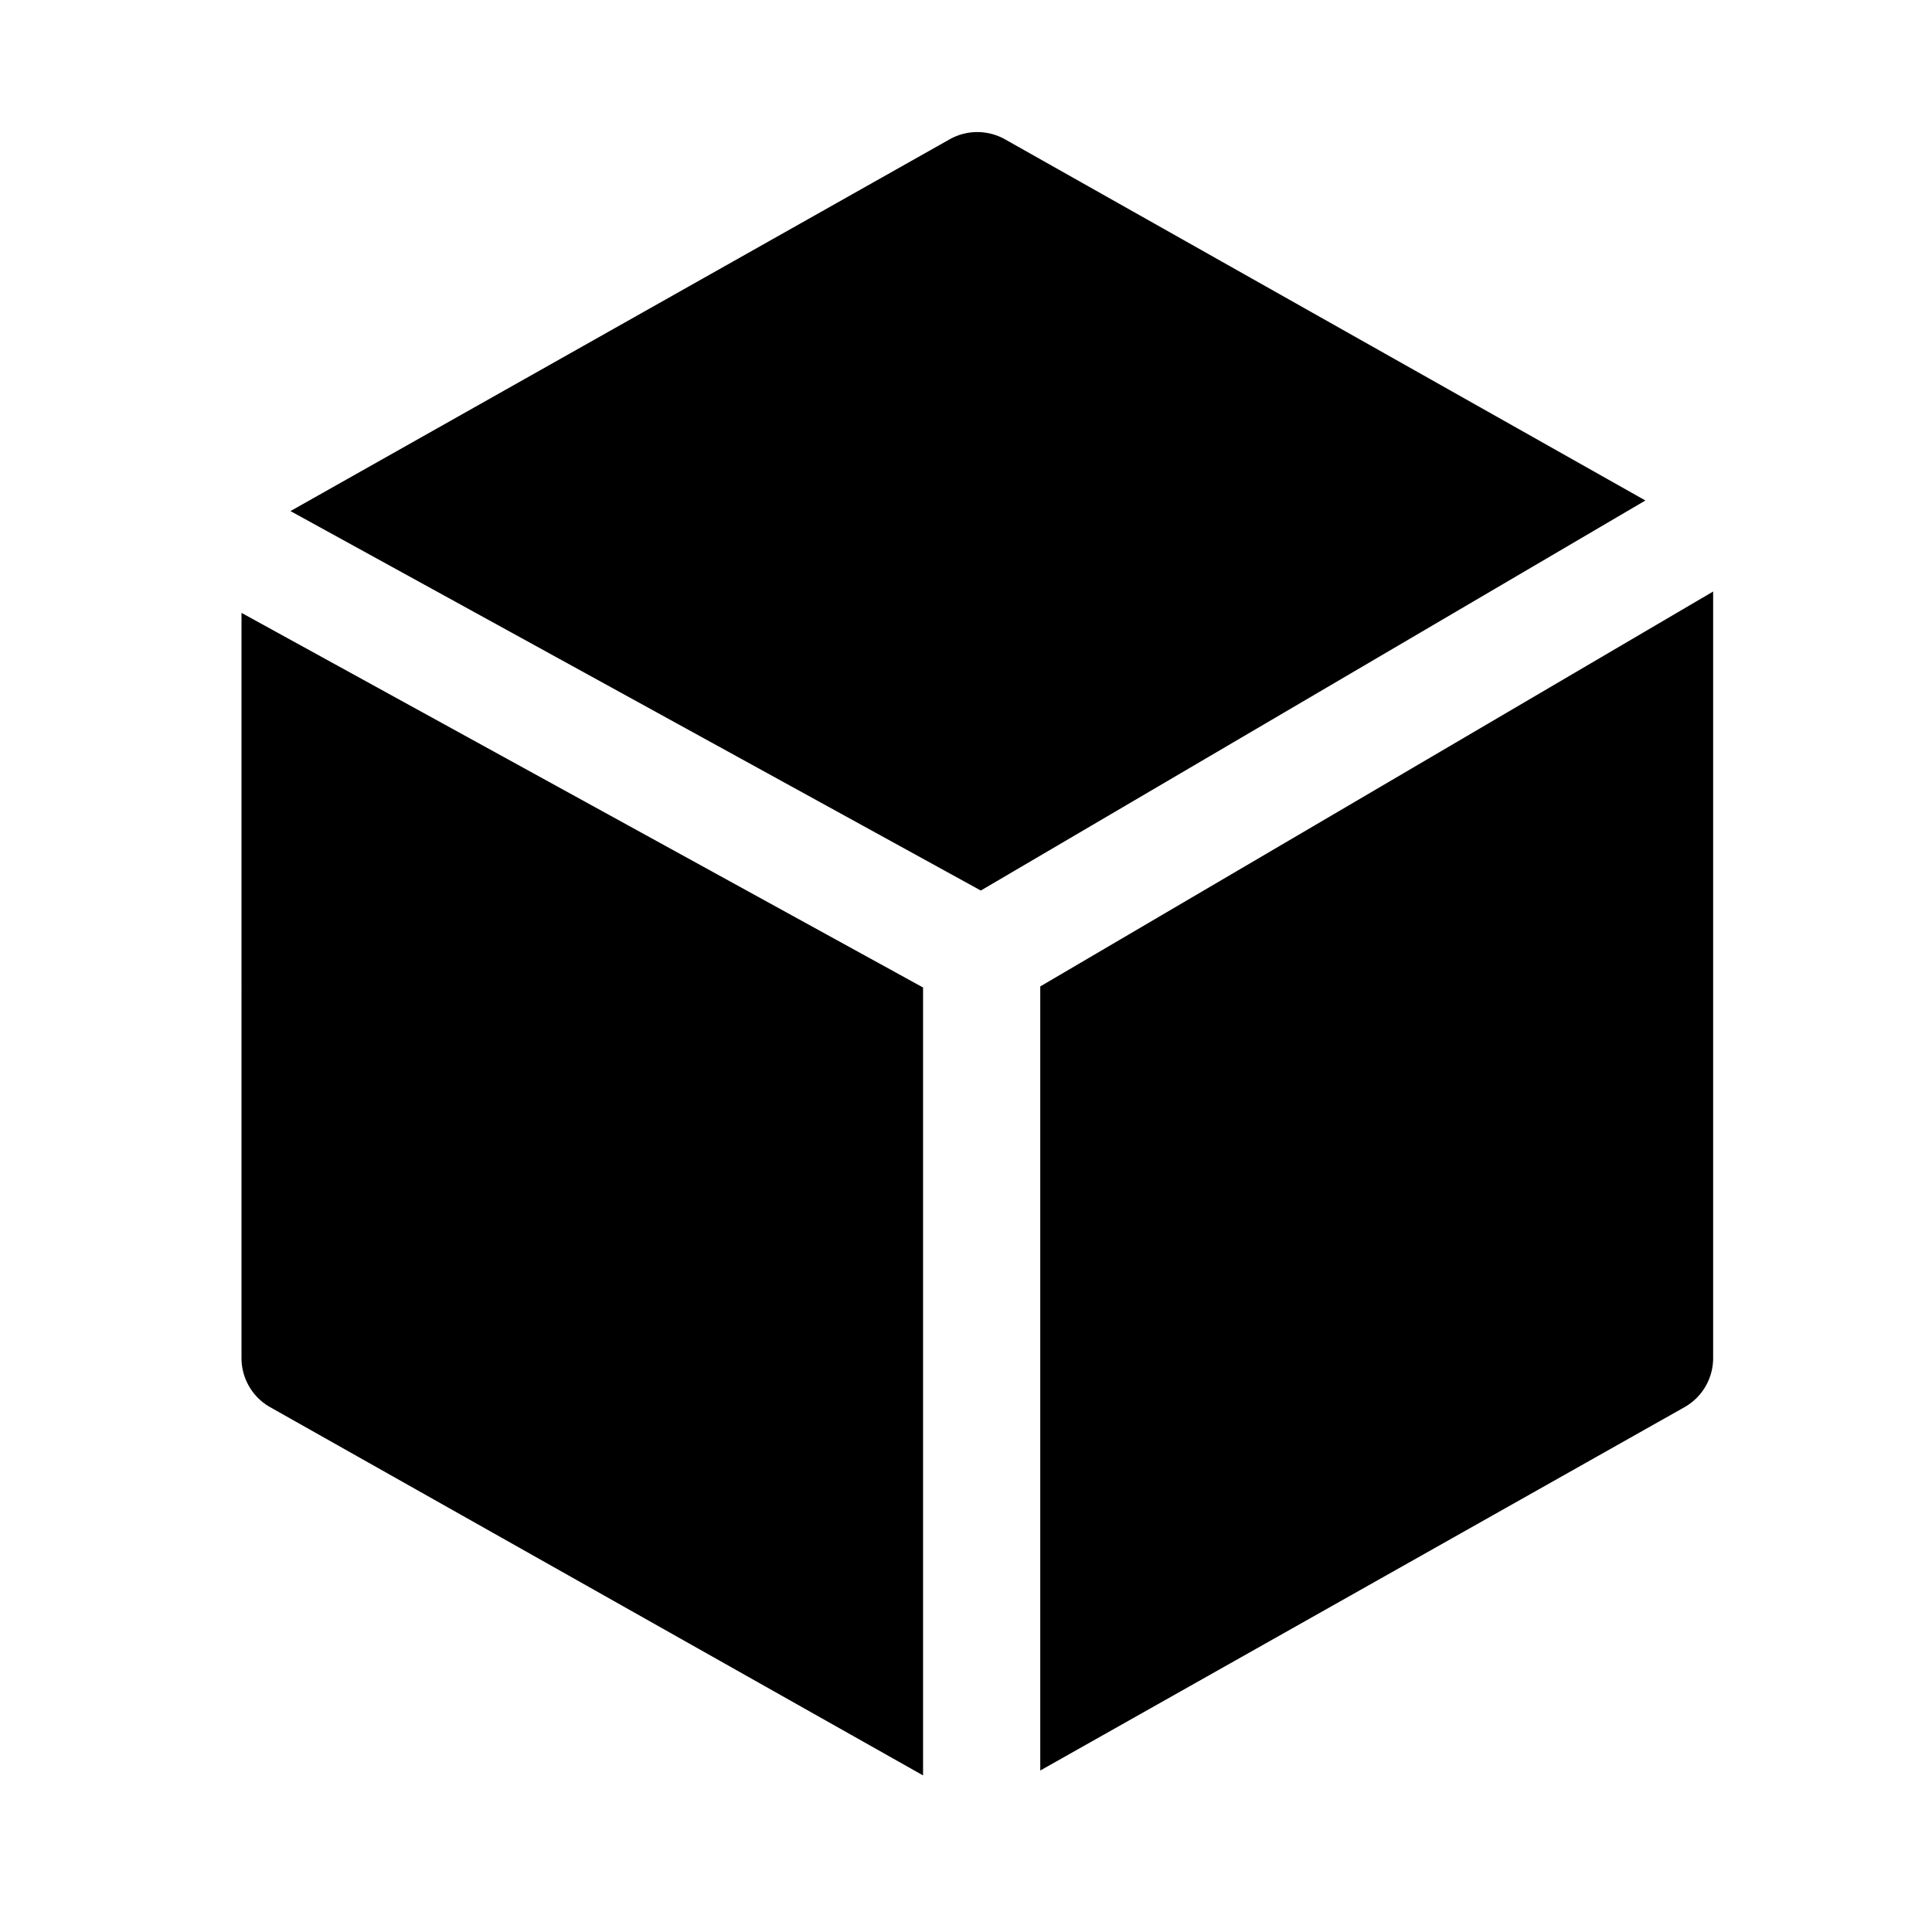 <svg t="1745828255674" class="icon" viewBox="0 0 1024 1024" version="1.1" xmlns="http://www.w3.org/2000/svg" p-id="2533"
    width="200" height="200">
    <path
        d="M128 324.834l361.239 198.56L489.238 941l-346.03-195.153a29.882 29.882 0 0 1-15.204-25.558l-0.004-0.469V324.834z m779.999-11.312L908 719.82a29.882 29.882 0 0 1-15.208 26.027l-341.434 192.56 0.001-415.578L908 313.522zM503.297 73.86a29.934 29.934 0 0 1 29.406 0L872.1 265.27 519.852 472.002 153.954 270.88z"
        fill="currentColor" p-id="2534"></path>
</svg>